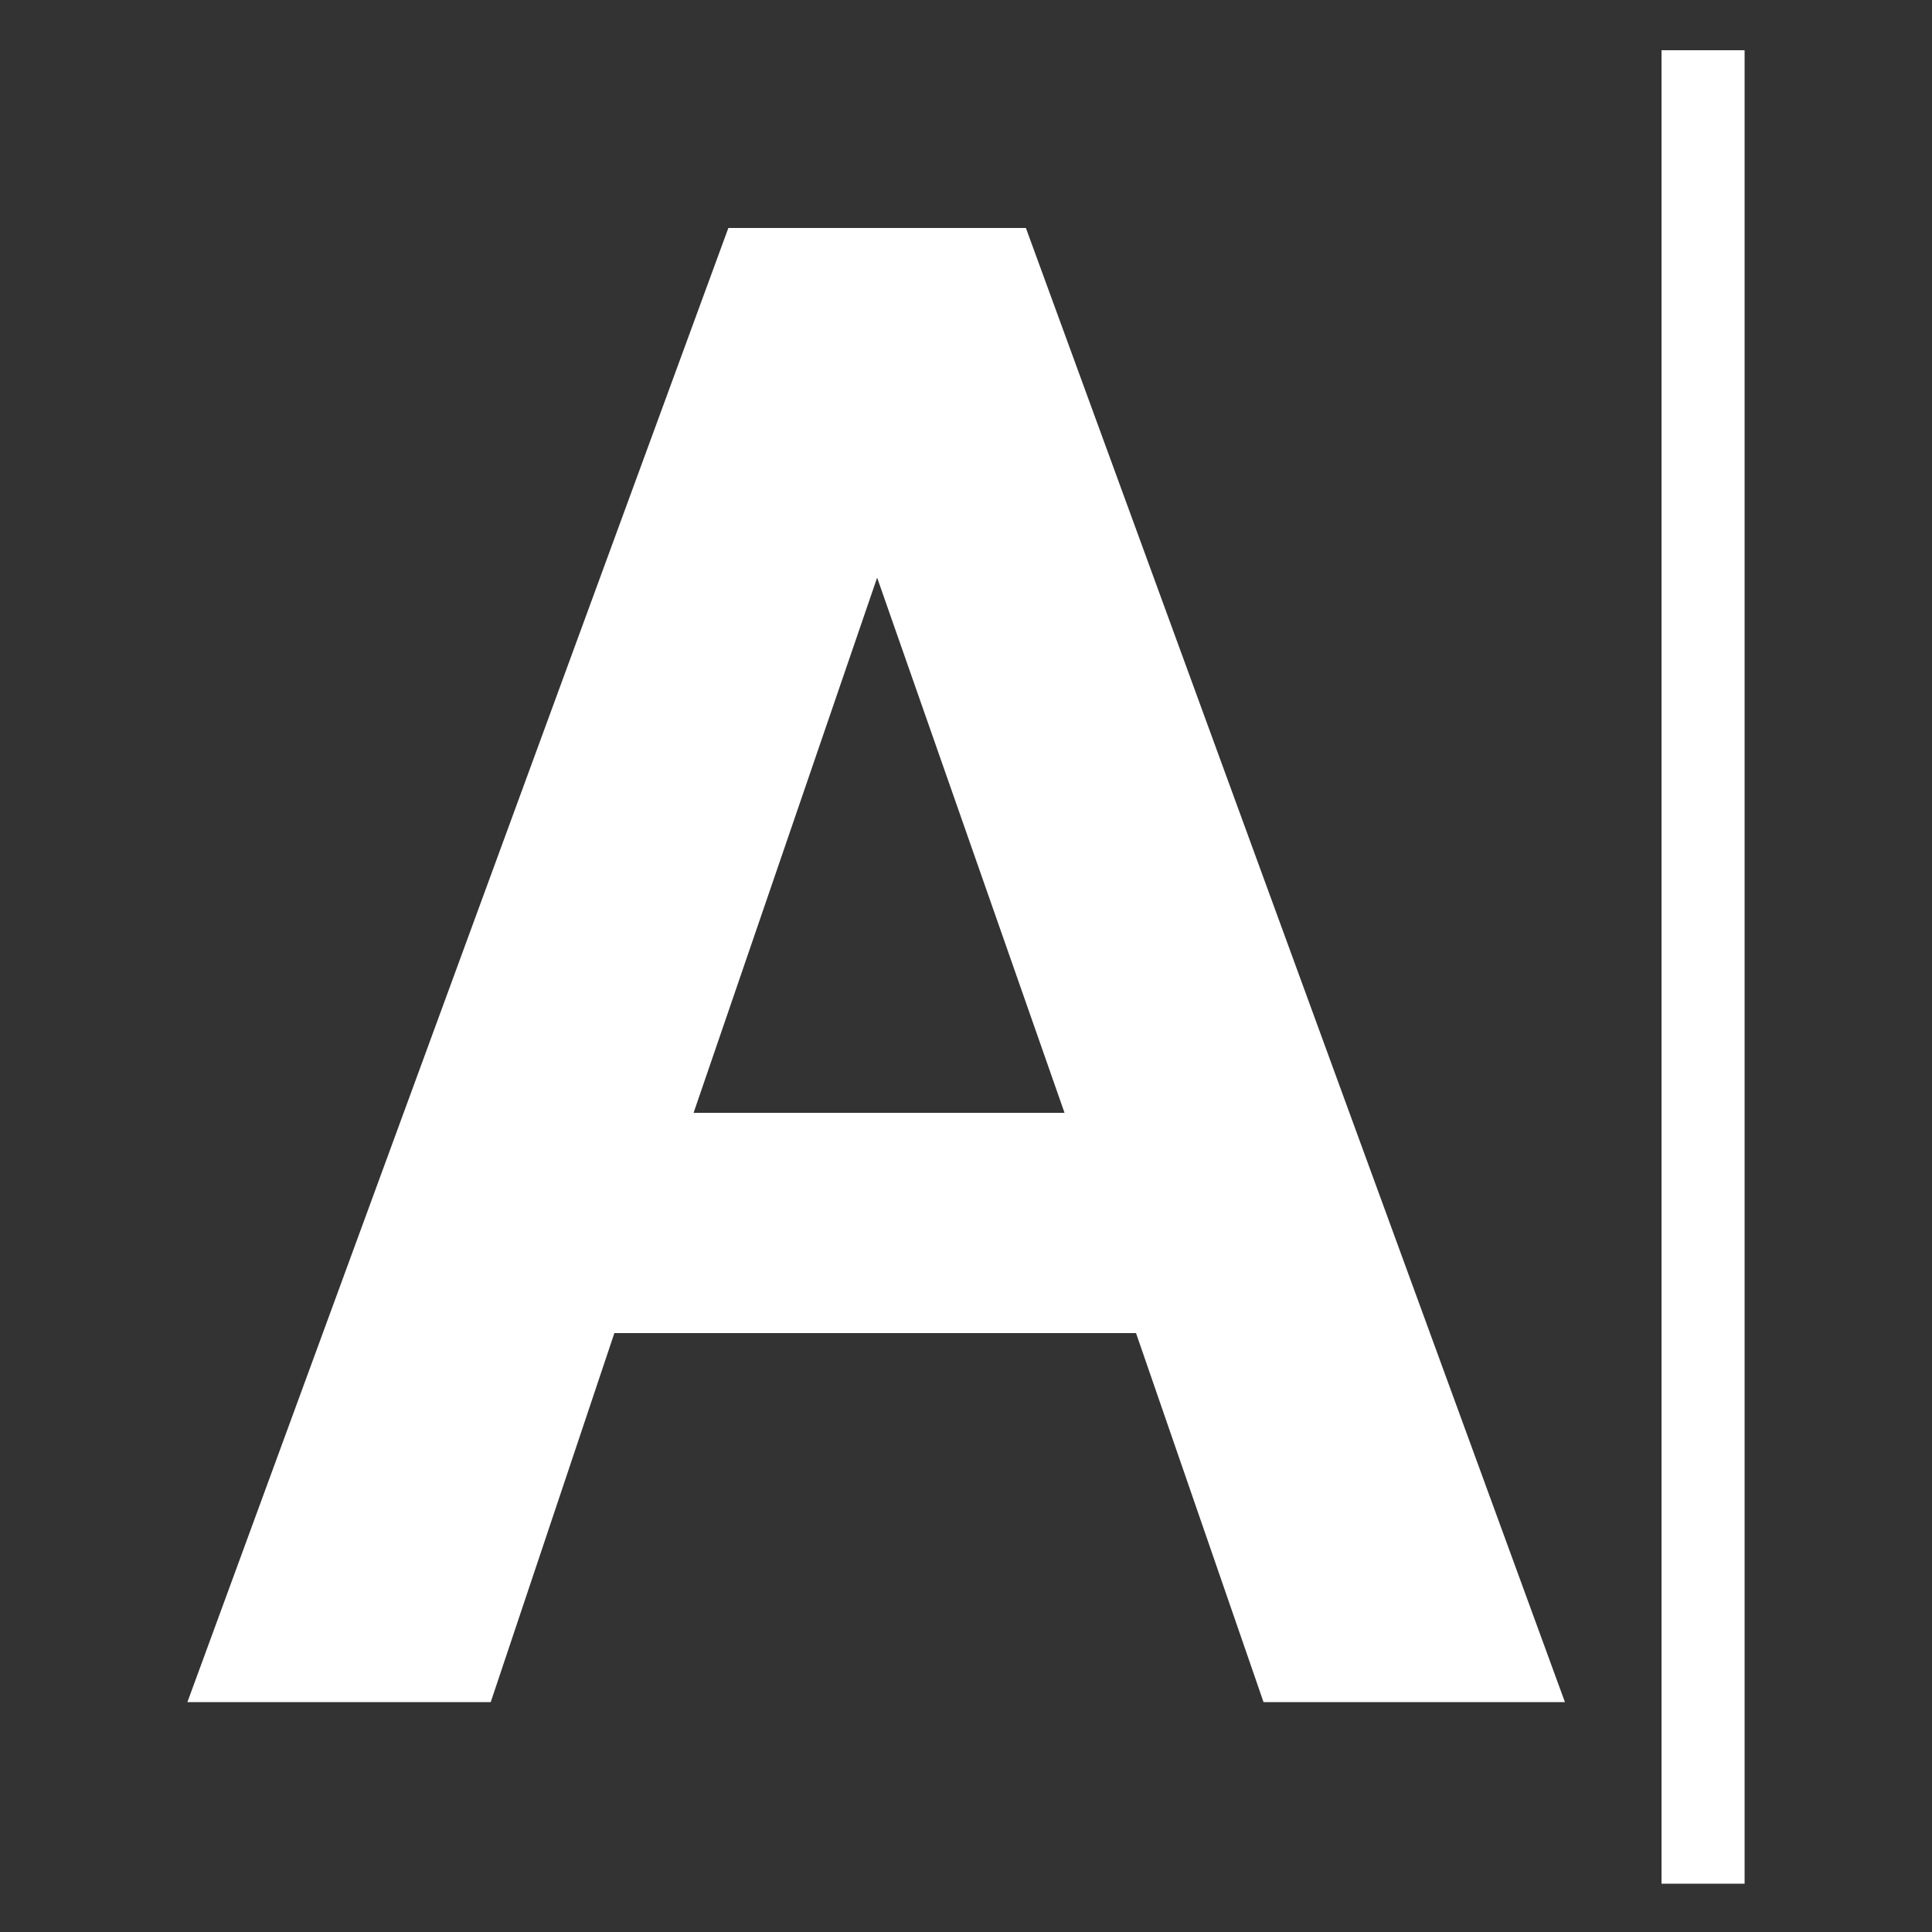 <?xml version="1.0" encoding="utf-8"?>
<!-- Generator: Adobe Illustrator 19.0.0, SVG Export Plug-In . SVG Version: 6.00 Build 0)  -->
<svg version="1.1" id="Layer_1" xmlns="http://www.w3.org/2000/svg" xmlns:xlink="http://www.w3.org/1999/xlink" x="0px" y="0px"
	 viewBox="0 0 100 100" style="enable-background:new 0 0 100 100;" xml:space="preserve">
<rect x="0" y="0" width="100" height="100" fill="#333333" stroke="none"/>
<style type="text/css">
	.st0{fill:none;}
	.st1{fill:#FFFFFF;}
</style>
<g id="XMLID_1_">
	<polygon id="XMLID_2_" class="st0" points="35.9,57.6 55.1,57.6 45.4,29.9 	"/>
	<path id="XMLID_13_" class="st1" d="M53.1,11.8H37.7l-28,76.3h15.7l6.4-19.1h27l6.6,19.1h15.6L53.1,11.8z M35.9,57.6l9.5-27.7
		l9.7,27.7H35.9z"/>
	<rect id="XMLID_14_" x="86" y="2.6" class="st1" width="4.3" height="94.9"/>
</g>
</svg>
